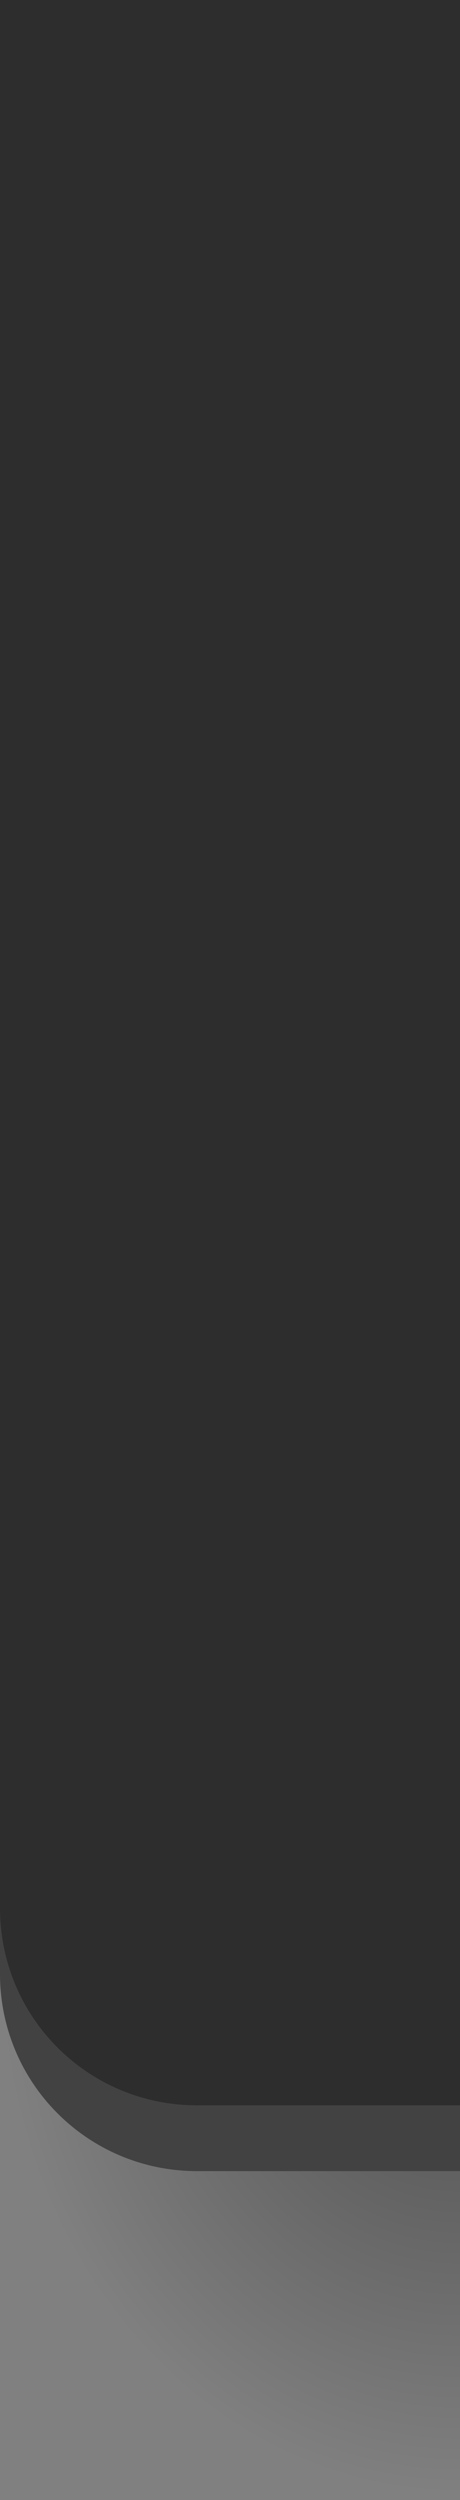 <svg xmlns="http://www.w3.org/2000/svg" xmlns:xlink="http://www.w3.org/1999/xlink" width="7" height="38" version="1.1">
 <rect width="100%" height="100%" fill="#808080" stroke="none"/>
 <defs>
  <linearGradient id="linearGradient831">
   <stop style="stop-color:#000000;stop-opacity:1" offset="0"/>
   <stop style="stop-color:#000000;stop-opacity:0" offset="1"/>
  </linearGradient>
  <radialGradient id="radialGradient843" cx="6" cy="305.444" r="3" fx="6" fy="305.444" gradientTransform="matrix(-2.333,8.2688579e-6,-1.2862565e-5,-2.667,21.004,840.514)" gradientUnits="userSpaceOnUse" xlink:href="#linearGradient831"/>
 </defs>
 <g transform="translate(0,4)">
  <rect style="opacity:0.4;fill:url(#radialGradient843)" width="7" height="8" x="0" y="26"/>
  <path style="fill:#2d2d2d" d="m 0,-4 v 30 c 0,1.662 1.338,3 3,3 H 7 V -4 Z"/>
  <path style="opacity:0.1;fill:#ffffff" d="m 0,25 v 1 c 0,1.662 1.338,3 3,3 H 7 V 28 H 3 C 1.338,28 0,26.662 0,25 Z"/>
 </g>
</svg>
